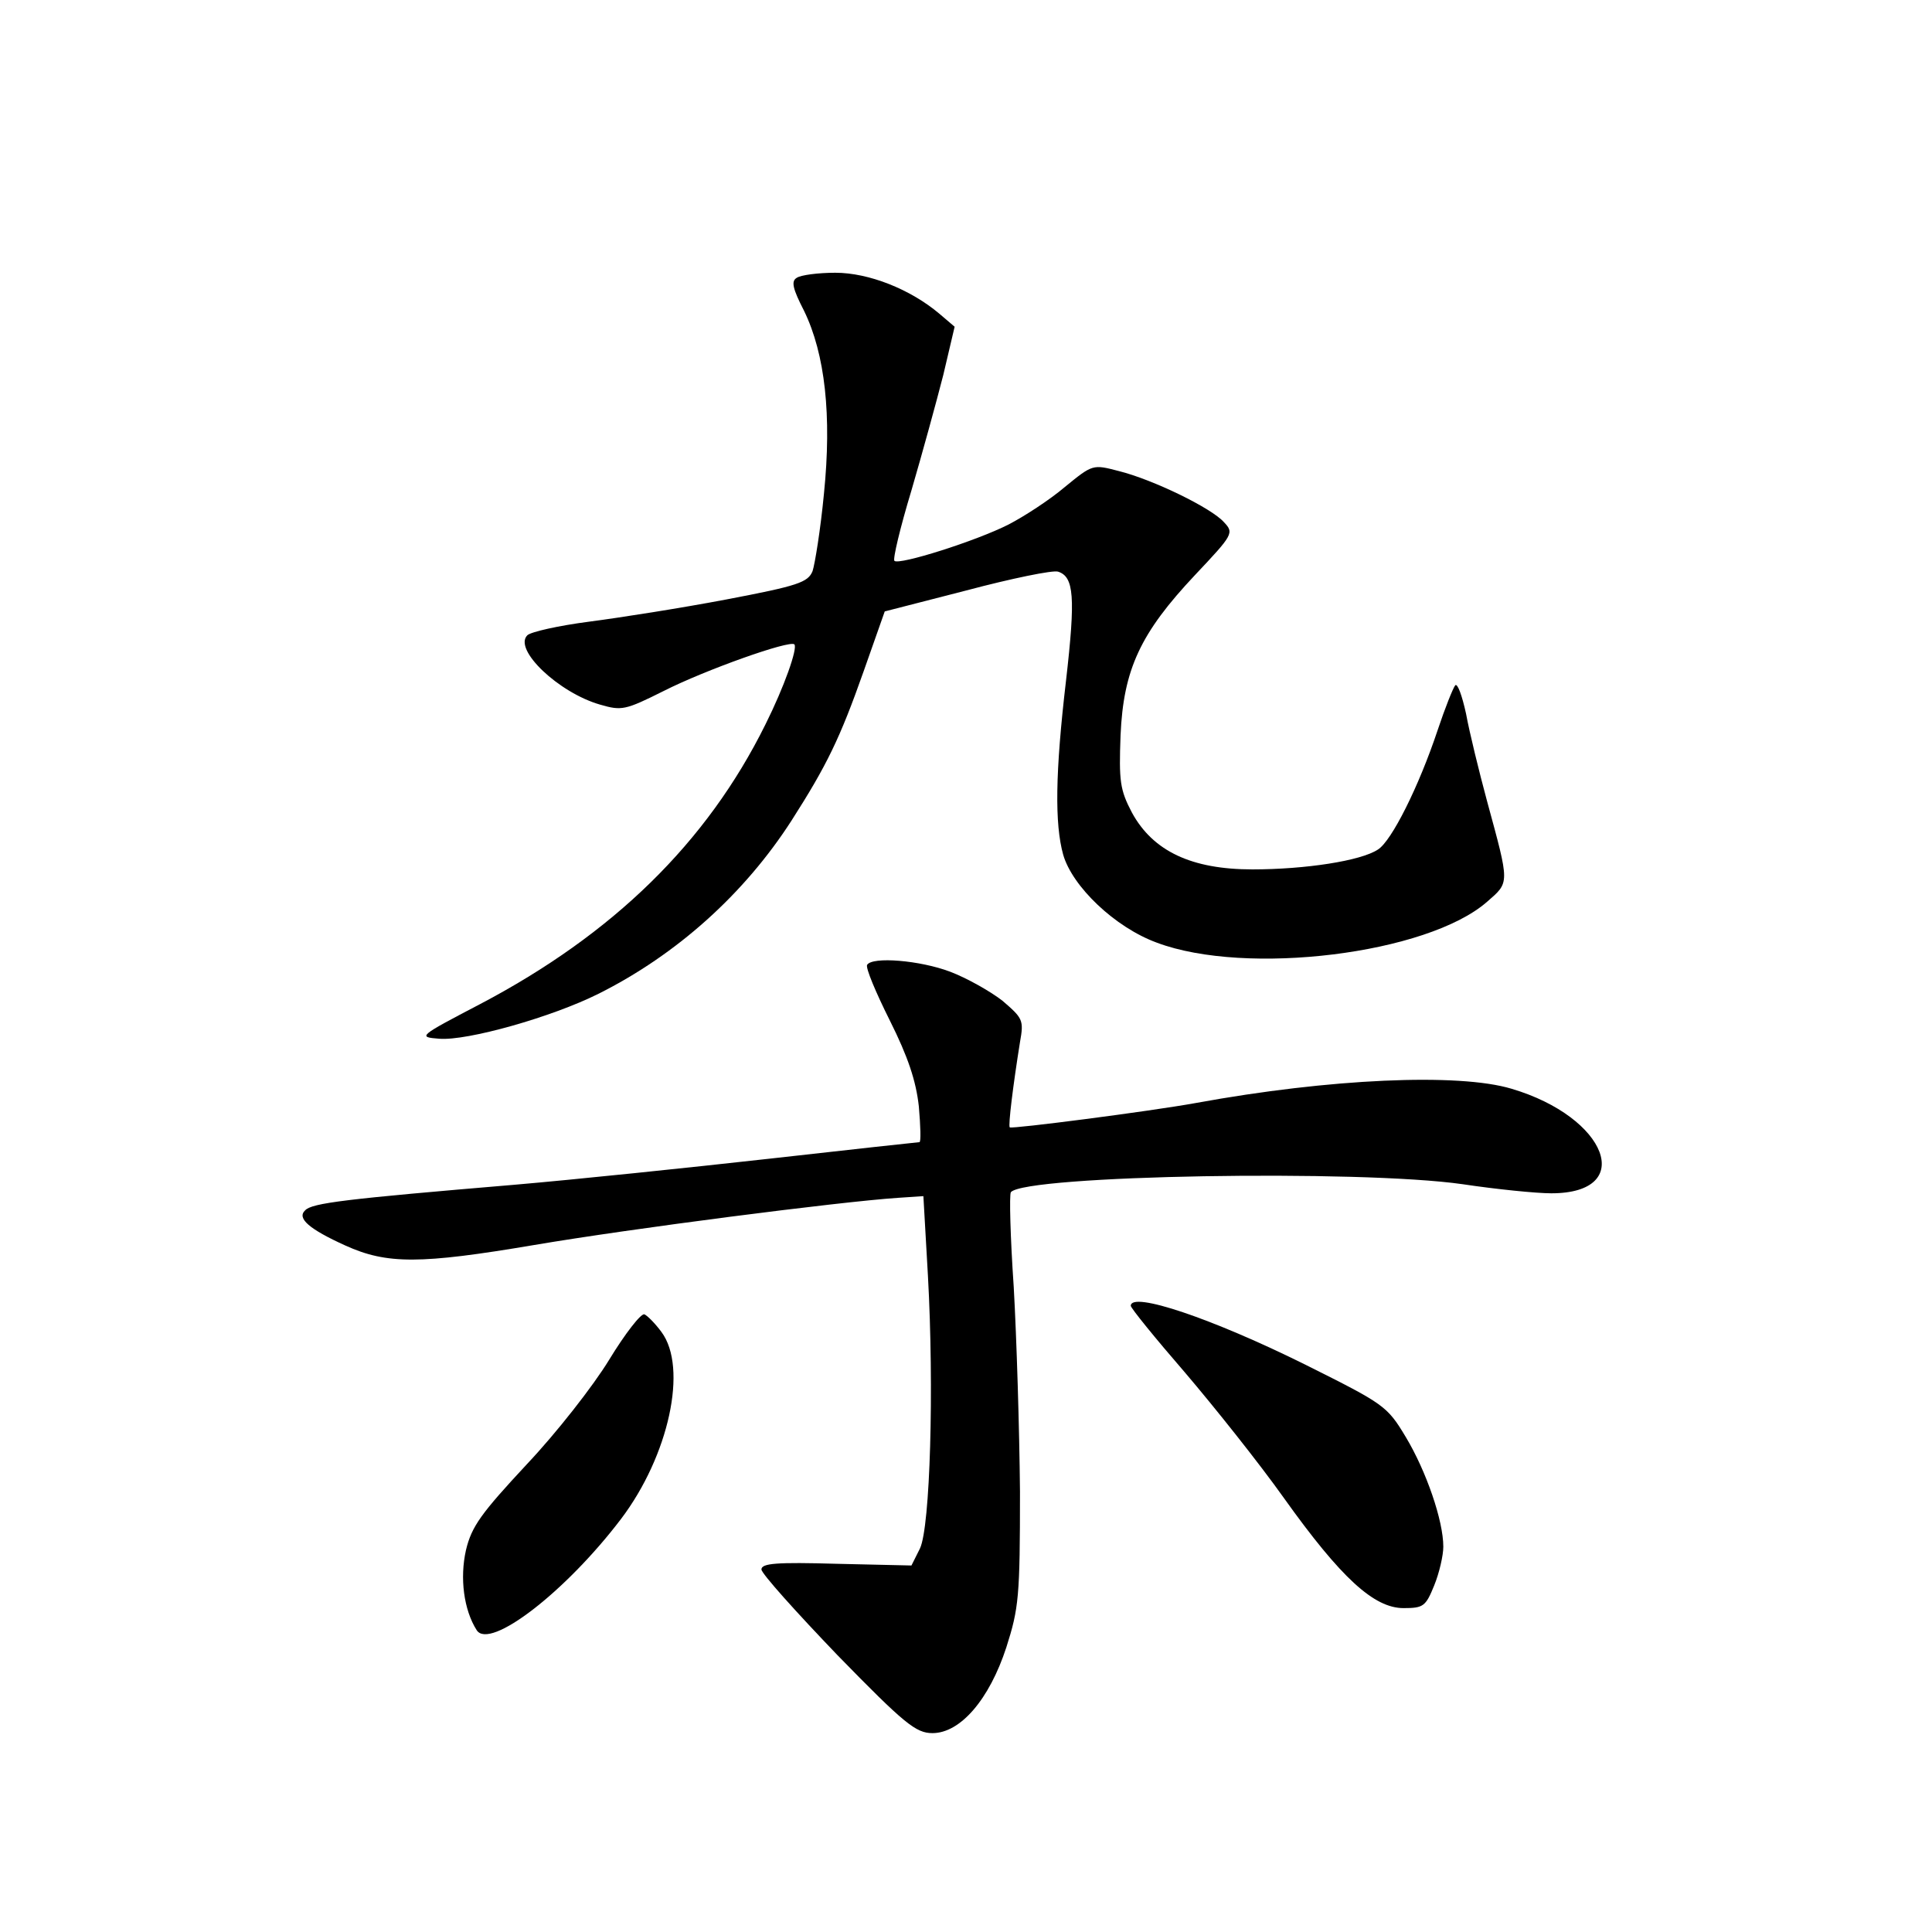 <?xml version="1.0" standalone="no"?>
<!DOCTYPE svg PUBLIC "-//W3C//DTD SVG 20010904//EN"
 "http://www.w3.org/TR/2001/REC-SVG-20010904/DTD/svg10.dtd">
<svg version="1.0" xmlns="http://www.w3.org/2000/svg"
 width="340pt" height="340pt" viewBox="0 0 340 340"
 preserveAspectRatio="xMidYMid meet">
<g transform="translate(0,340) scale(0.1,-0.1)"
fill="#000000" stroke="none">
<path d="M1402 2911 c-10 -6 -7 -19 13 -58 37 -76 49 -184 35 -322 -6 -63 -16
-124 -20 -136 -8 -20 -26 -26 -152 -50 -79 -15 -187 -32 -241 -39 -54 -7 -103
-18 -109 -24 -25 -25 55 -101 128 -122 38 -11 44 -10 112 24 73 37 222 90 230
82 6 -7 -18 -75 -51 -141 -103 -208 -268 -369 -502 -492 -109 -57 -110 -58
-72 -61 49 -4 198 38 280 79 138 69 257 176 340 305 62 97 85 144 127 263 l37
105 144 37 c79 21 152 36 161 33 28 -9 31 -44 14 -192 -19 -162 -20 -252 -5
-306 16 -56 91 -128 165 -155 157 -59 476 -20 581 72 40 35 40 30 0 177 -14
52 -31 121 -37 154 -7 32 -15 54 -19 50 -4 -5 -18 -40 -31 -79 -33 -99 -81
-195 -105 -210 -30 -20 -128 -35 -221 -35 -107 0 -175 32 -212 100 -21 40 -23
55 -20 136 5 116 35 180 131 282 67 71 69 74 51 93 -22 25 -125 75 -185 90
-46 12 -46 12 -95 -28 -27 -23 -72 -52 -99 -66 -57 -29 -193 -72 -201 -64 -3
3 10 58 30 124 19 65 44 156 56 203 l20 85 -27 23 c-51 43 -124 72 -183 72
-30 0 -61 -4 -68 -9z"/>
<path d="M1526 1702 c-3 -5 15 -48 40 -98 32 -64 46 -106 51 -151 3 -35 4 -63
1 -63 -2 0 -121 -13 -263 -29 -143 -16 -345 -37 -450 -46 -297 -25 -356 -32
-368 -45 -15 -14 7 -33 71 -62 73 -33 131 -33 332 1 171 29 536 76 640 83 l45
3 8 -140 c11 -198 4 -442 -14 -480 l-15 -30 -132 3 c-105 3 -132 1 -132 -10 0
-7 61 -75 134 -151 118 -121 138 -137 167 -137 49 0 100 59 130 151 22 69 24
89 24 274 -1 110 -6 272 -11 360 -6 88 -8 163 -5 167 26 30 614 40 795 14 60
-9 130 -16 156 -16 150 0 99 134 -70 184 -93 28 -320 18 -555 -25 -83 -15
-324 -46 -328 -43 -3 3 6 75 18 150 7 39 5 42 -31 73 -22 17 -63 40 -92 51
-53 20 -137 27 -146 12z"/>
<path d="M1990 1102 c0 -4 43 -57 95 -117 52 -61 131 -160 175 -222 100 -140
158 -193 210 -193 35 0 39 3 54 40 9 22 16 53 16 68 0 46 -30 133 -66 193 -33
55 -38 58 -176 127 -165 82 -308 130 -308 104z"/>
<path d="M1072 1007 c-28 -46 -93 -129 -145 -184 -80 -86 -97 -109 -107 -151
-11 -49 -4 -105 19 -141 23 -35 156 67 254 196 84 111 118 266 71 329 -11 15
-25 29 -30 31 -6 2 -34 -34 -62 -80z"/>
</g>
</svg>
